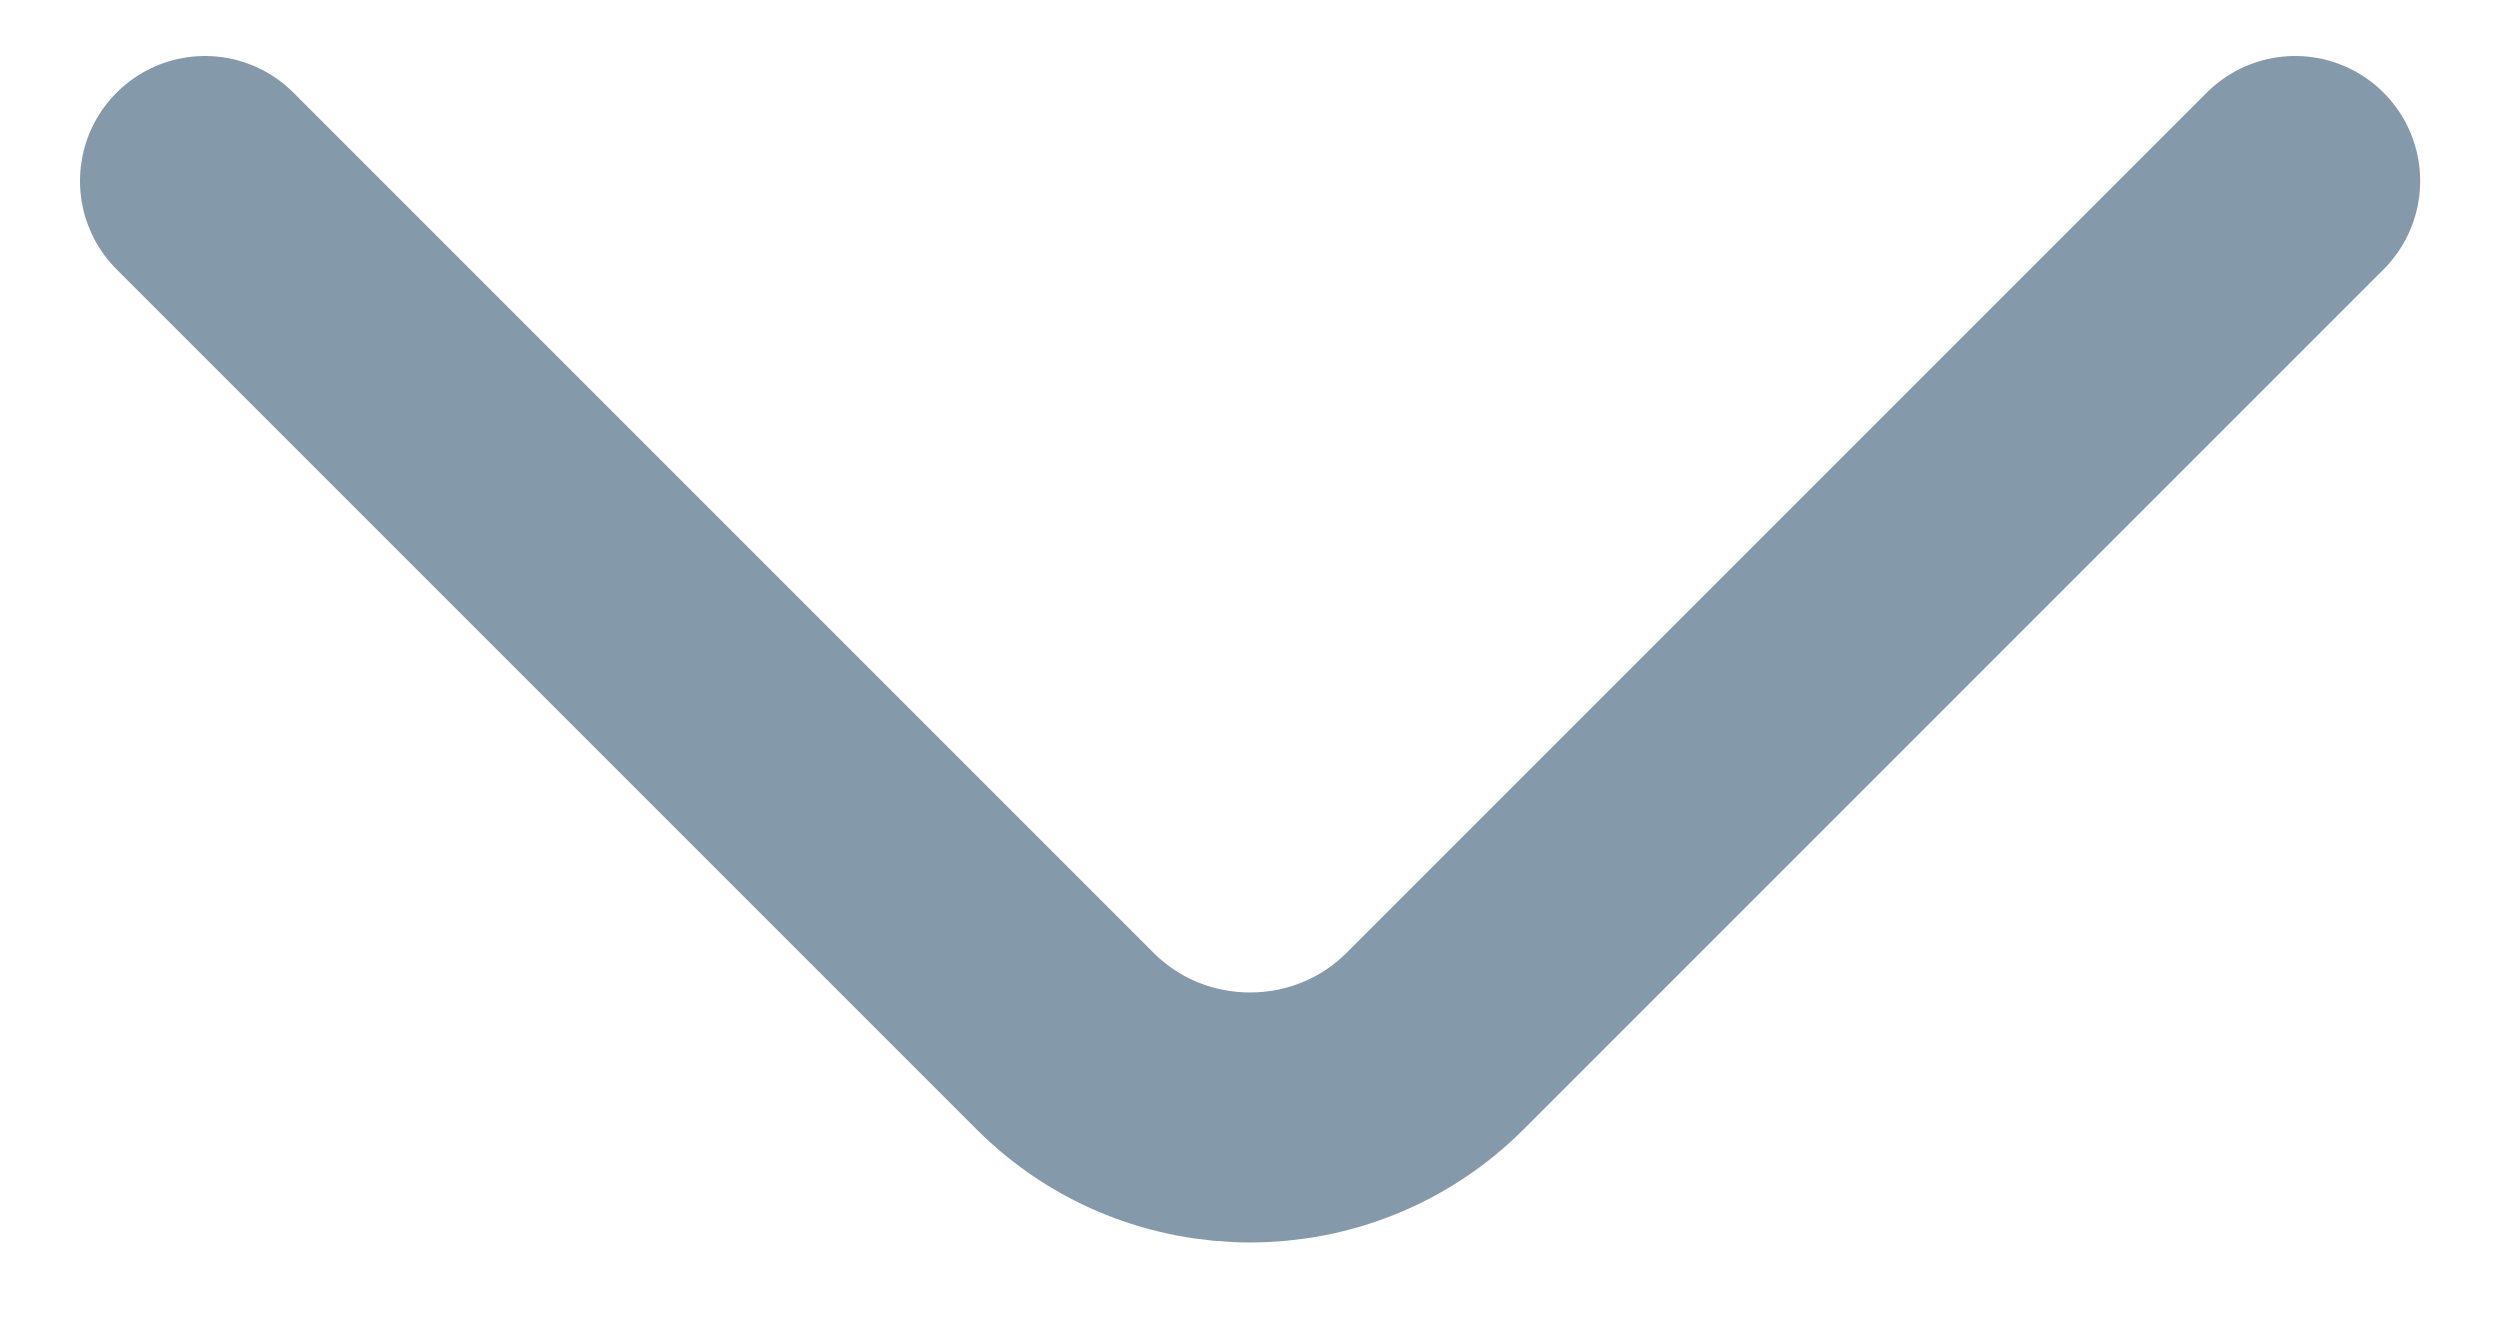 <svg width="15" height="8" viewBox="0 0 15 8" fill="none" xmlns="http://www.w3.org/2000/svg">
<path d="M13.771 1.086L8.609 6.248C7.999 6.857 7.002 6.857 6.392 6.248L1.23 1.086" stroke="#8499A9" stroke-width="1.5" stroke-miterlimit="10" stroke-linecap="round" stroke-linejoin="round"/>
</svg>
